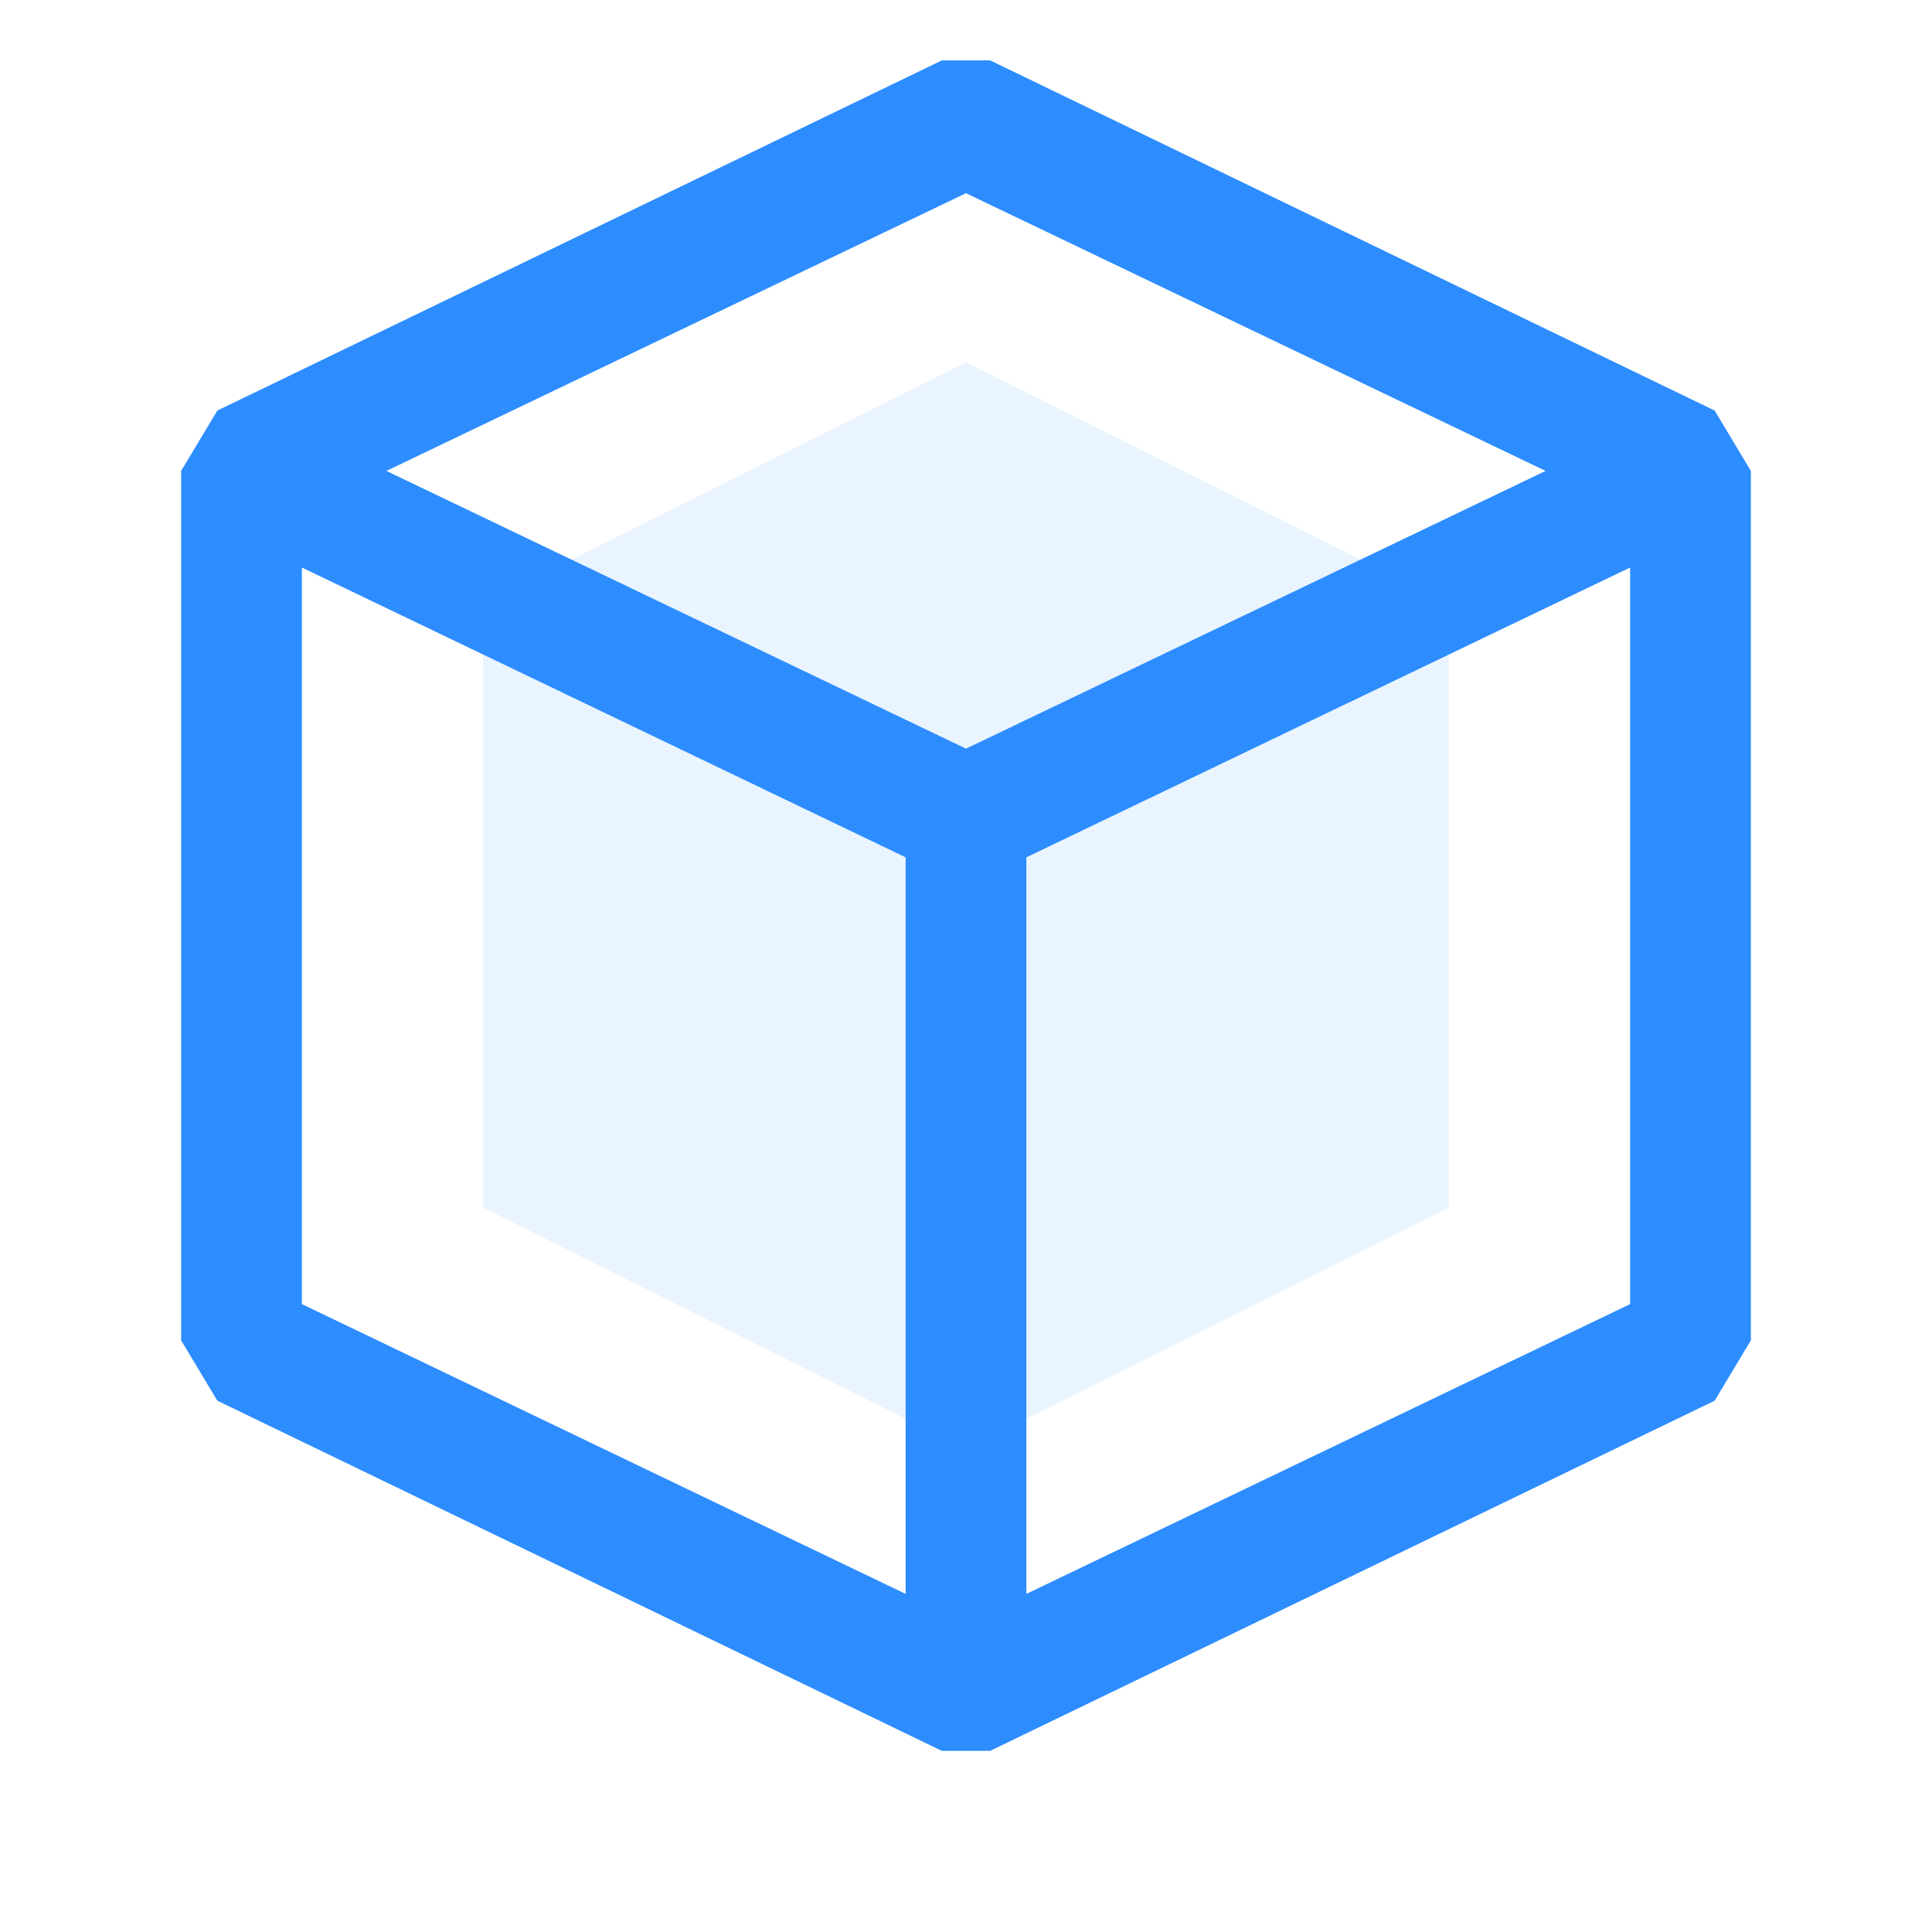 <?xml version="1.0" standalone="no"?><!DOCTYPE svg PUBLIC "-//W3C//DTD SVG 1.1//EN" "http://www.w3.org/Graphics/SVG/1.1/DTD/svg11.dtd"><svg t="1708095649314" class="icon" viewBox="0 0 1024 1024" version="1.1" xmlns="http://www.w3.org/2000/svg" p-id="172648" xmlns:xlink="http://www.w3.org/1999/xlink" width="200" height="200"><path d="M256 640l256 128 256-128V320L512 192 256 320v320z" fill="#2D8DFE" opacity=".1" p-id="172649"></path><path d="M524.8 928h-25.6l-384-185.6-19.2-32V249.6l19.2-32 384-185.6h25.6l384 185.6 19.2 32v460.8l-19.2 32-384 185.6z m19.2-473.6v390.4l320-153.6V300.8l-320 153.6z m-384 236.8l320 153.6V454.4l-320-153.6v390.4z m44.8-441.6L512 396.8l307.2-147.2L512 102.4 204.8 249.6z" fill="#2D8DFE" p-id="172650"></path></svg>